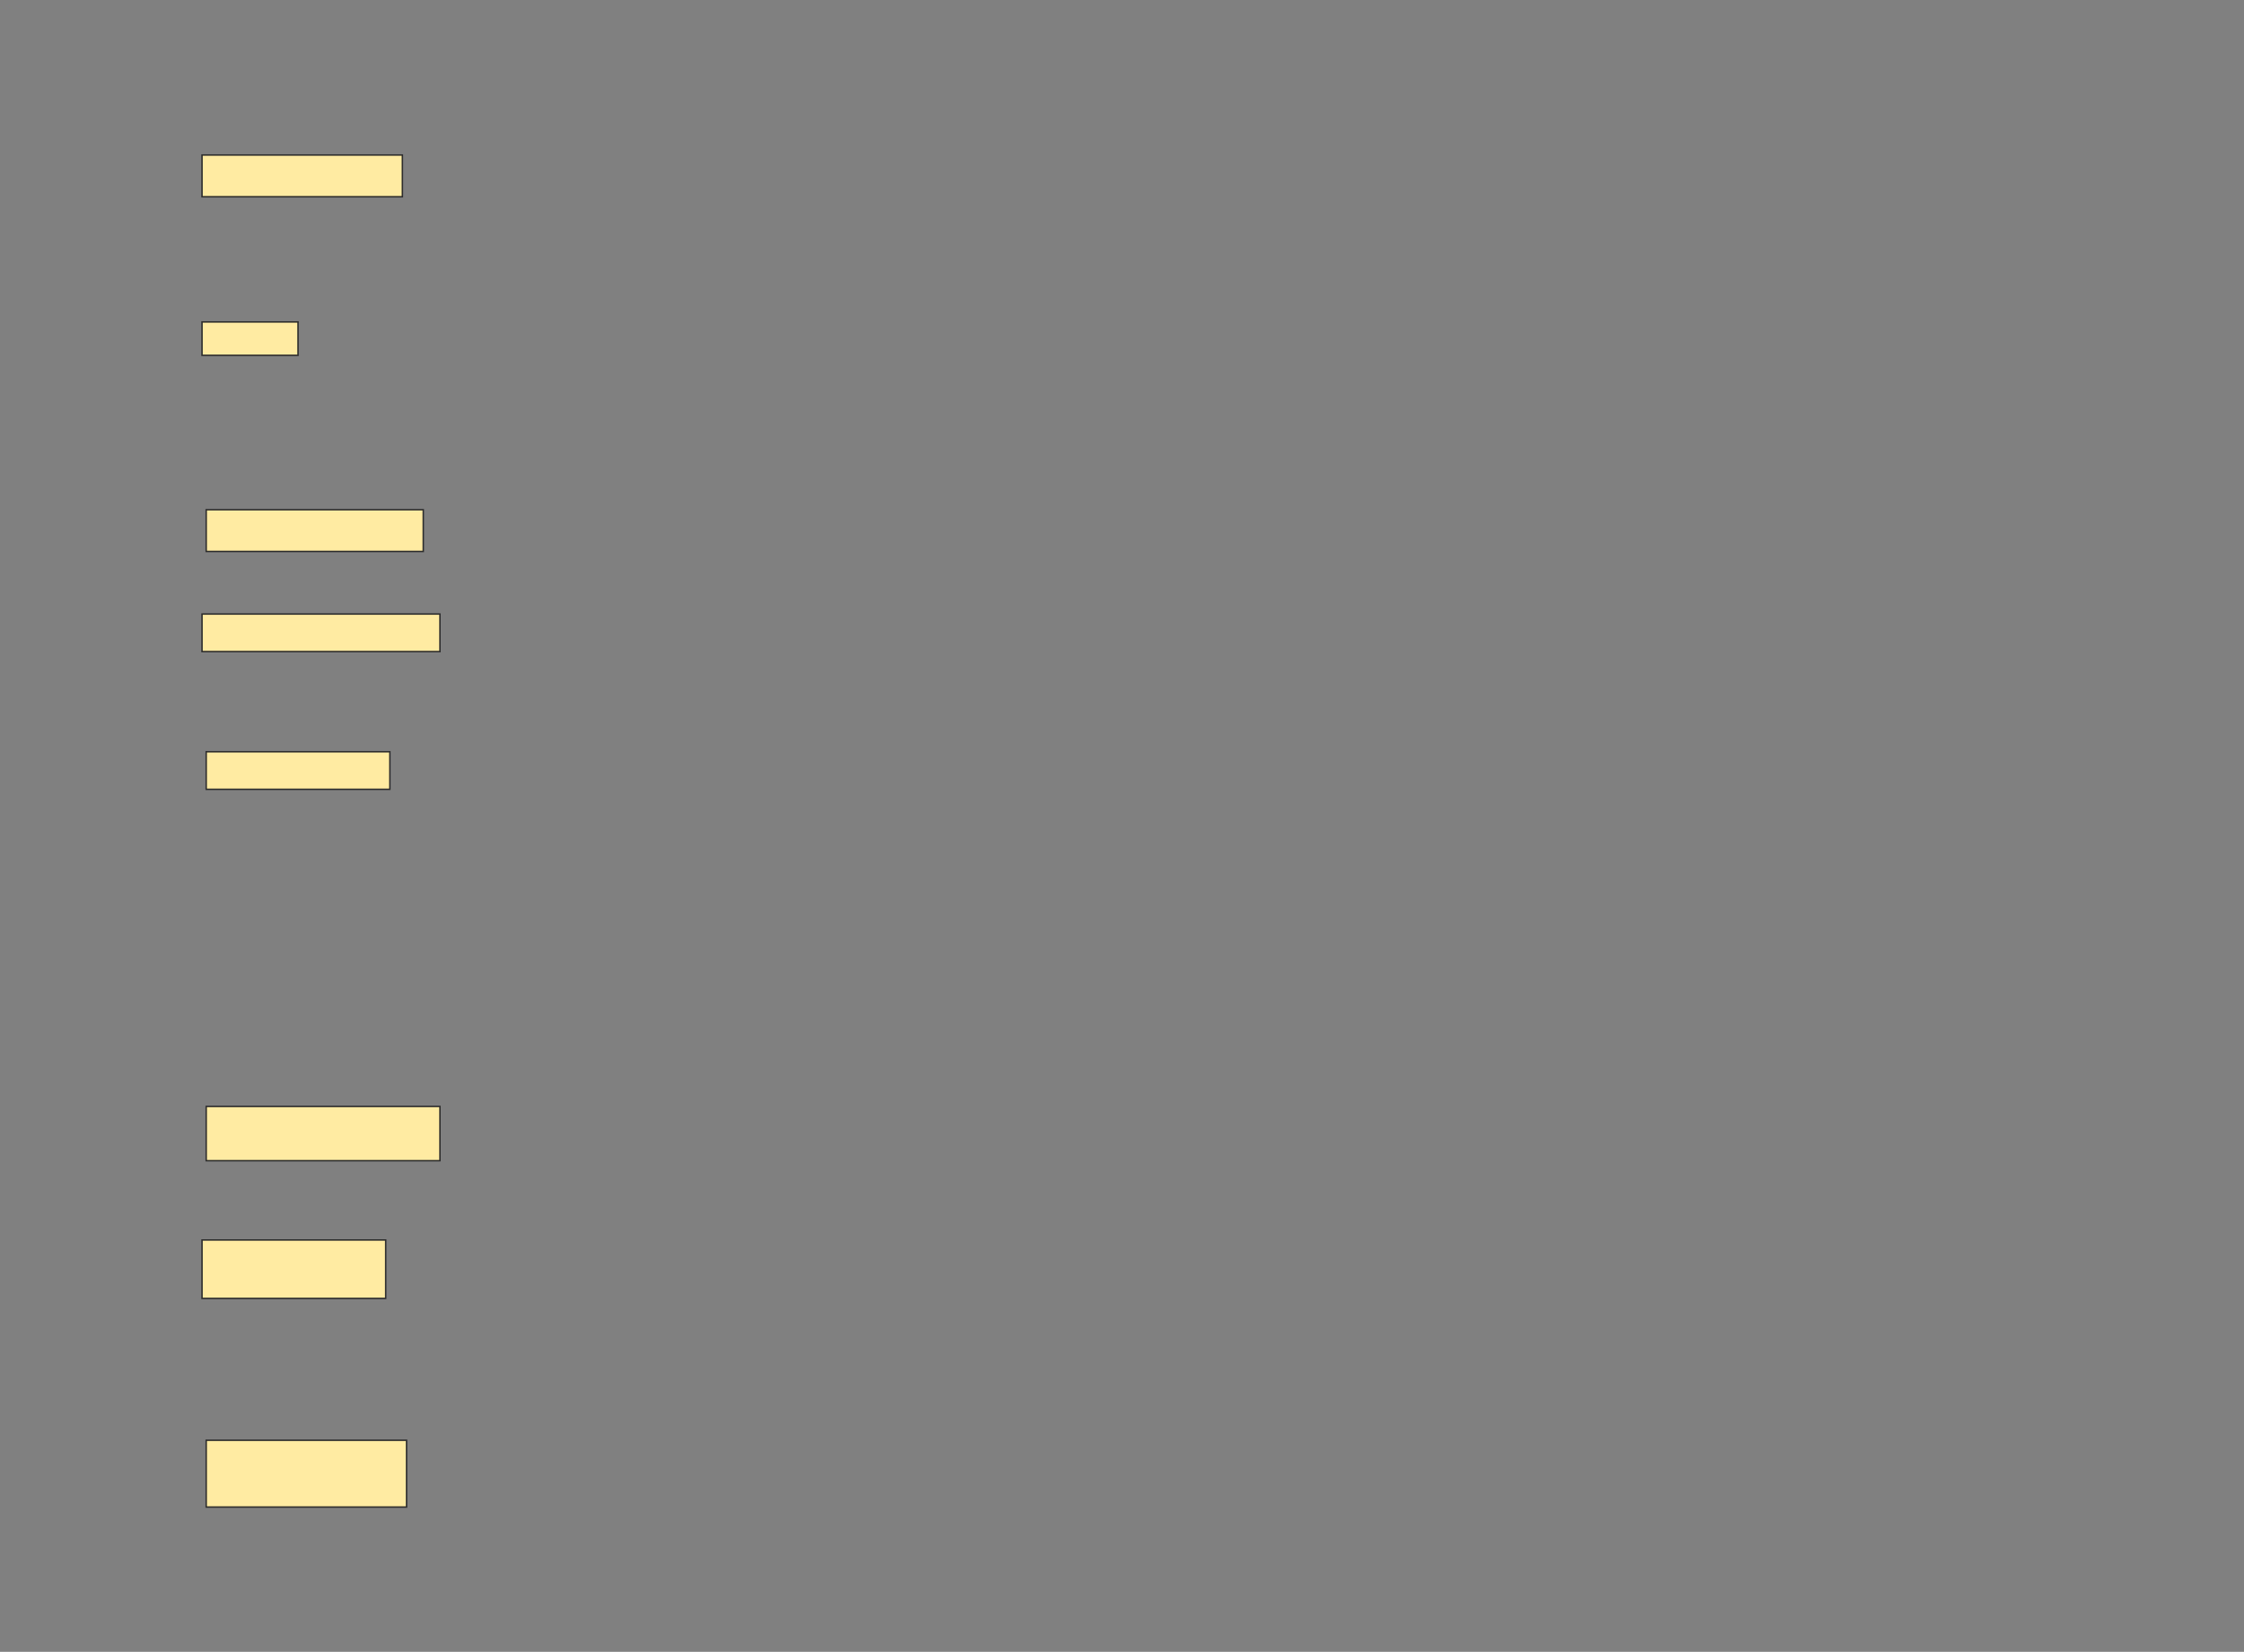 <svg height="1131" width="1536" xmlns="http://www.w3.org/2000/svg">
 <rect width="100%" height="100%" fill="#808080" stroke="none"/>
 <!-- Created with Image Occlusion Enhanced -->
 <g>
  <title>Labels</title>
 </g>
 <g>
  <title>Masks</title>
  <rect fill="#FFEBA2" height="28.571" id="0ccc4610077e4d05aa635732f927922e-ao-1" stroke="#2D2D2D" width="137.143" x="138.286" y="106.143"/>
  <rect fill="#FFEBA2" height="22.857" id="0ccc4610077e4d05aa635732f927922e-ao-2" stroke="#2D2D2D" width="65.714" x="138.286" y="220.429"/>
  <rect fill="#FFEBA2" height="28.571" id="0ccc4610077e4d05aa635732f927922e-ao-3" stroke="#2D2D2D" width="148.571" x="141.143" y="349"/>
  <rect fill="#FFEBA2" height="25.714" id="0ccc4610077e4d05aa635732f927922e-ao-4" stroke="#2D2D2D" width="162.857" x="138.286" y="420.429"/>
  <rect fill="#FFEBA2" height="25.714" id="0ccc4610077e4d05aa635732f927922e-ao-5" stroke="#2D2D2D" width="125.714" x="141.143" y="514.714"/>
  
  <rect fill="#FFEBA2" height="37.143" id="0ccc4610077e4d05aa635732f927922e-ao-7" stroke="#2D2D2D" width="160" x="141.143" y="757.571"/>
  <rect fill="#FFEBA2" height="40" id="0ccc4610077e4d05aa635732f927922e-ao-8" stroke="#2D2D2D" width="125.714" x="138.286" y="849"/>
  <rect fill="#FFEBA2" height="45.714" id="0ccc4610077e4d05aa635732f927922e-ao-9" stroke="#2D2D2D" stroke-dasharray="null" stroke-linecap="null" stroke-linejoin="null" width="137.143" x="141.143" y="986.143"/>
 </g>
</svg>